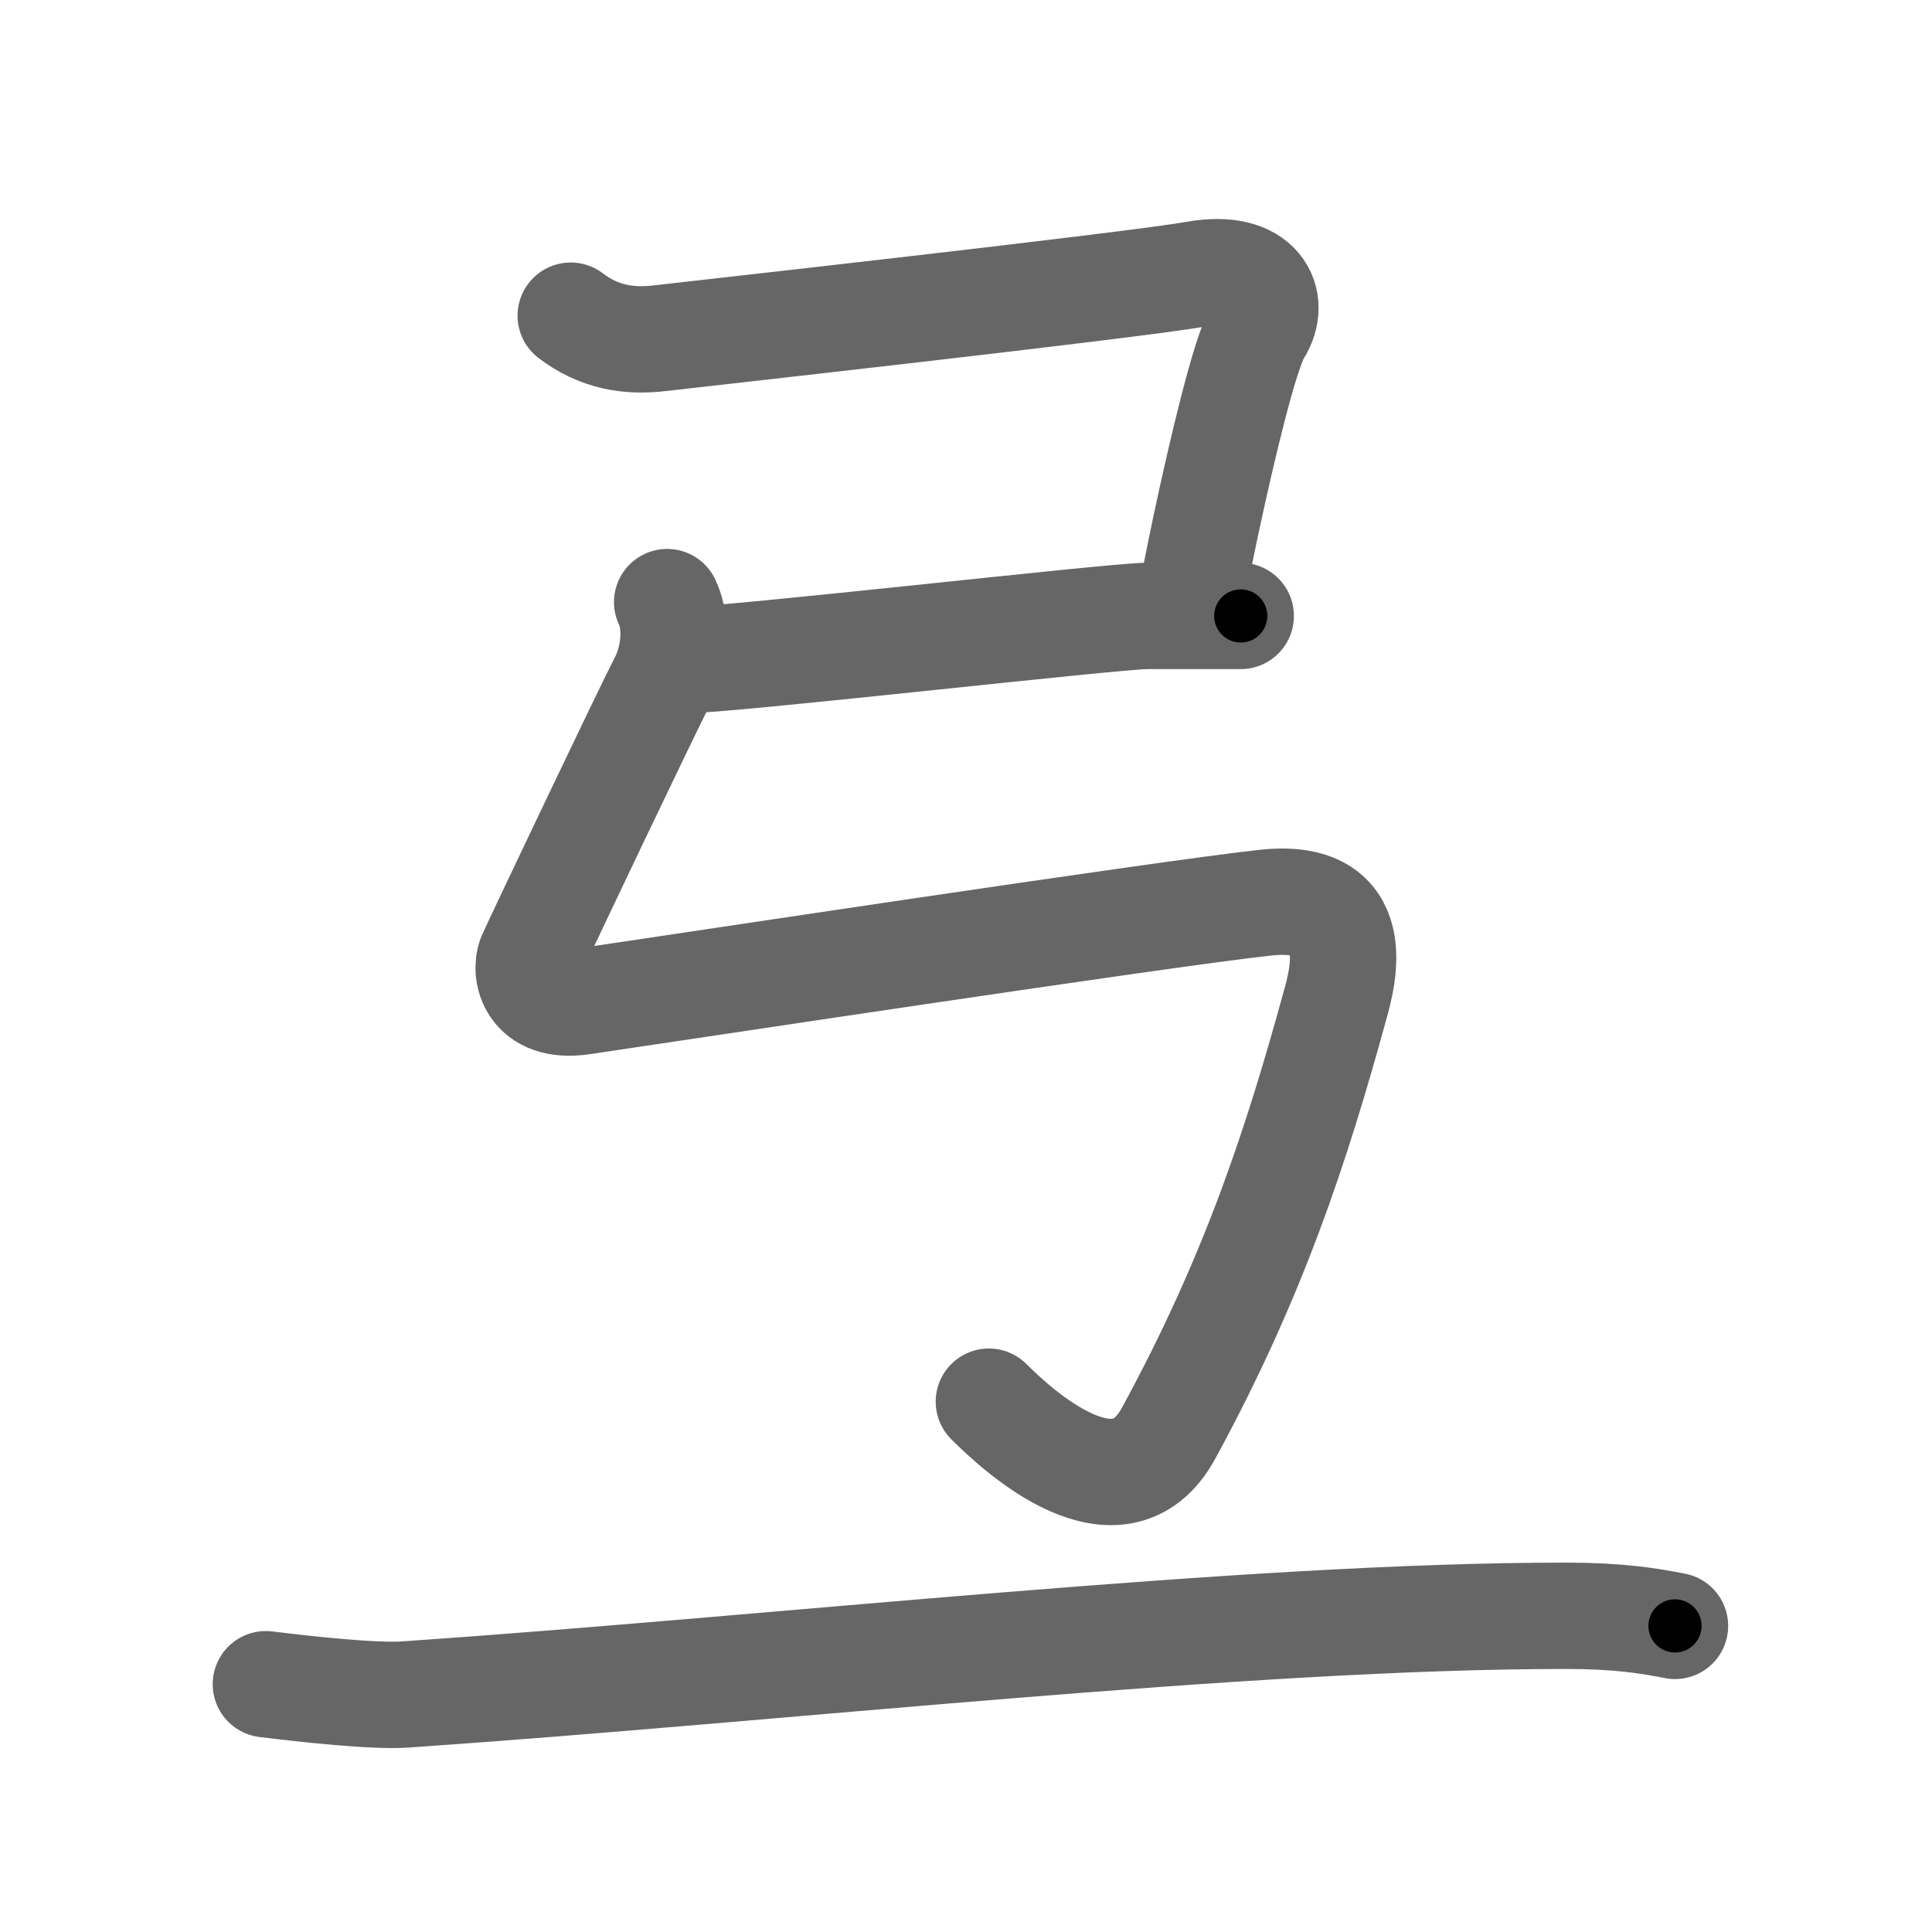 <svg xmlns="http://www.w3.org/2000/svg" width="109" height="109" viewBox="0 0 109 109" id="5f16"><g fill="none" stroke="#666" stroke-width="6" stroke-linecap="round" stroke-linejoin="round"><g><g><path d="M32.2,17.81c1.55,1.19,3.24,1.49,5.04,1.27c1.8-0.21,26.62-2.97,30.22-3.61s4.6,1.53,3.52,3.22c-0.73,1.15-2.06,6.77-2.97,11.05c-0.43,2.05-0.77,3.79-0.91,4.59" /><path d="M38.5,37.25c2.64,0,24.32-2.5,26.21-2.5s3.78,0,5.29,0" /><path d="M37.64,33.97c0.61,1.28,0.41,3.16-0.29,4.5c-0.8,1.54-7.04,14.64-7.41,15.49c-0.36,0.85,0,2.97,2.88,2.55c5.17-0.76,32.78-4.95,38.55-5.58c5.77-0.64,4.37,4.27,3.95,5.79c-2.16,7.86-4.57,15.29-9.39,24.14c-2.79,5.12-8.5-0.14-10.14-1.78" /></g><g><path d="M15,95.02c2.33,0.29,6.12,0.7,7.86,0.58c21.26-1.46,47.47-4.45,65.52-4.44c2.91,0,4.66,0.28,6.12,0.57" /></g></g></g><g fill="none" stroke="#000" stroke-width="3" stroke-linecap="round" stroke-linejoin="round"><path d="M32.2,17.81c1.55,1.19,3.24,1.49,5.04,1.27c1.8-0.21,26.62-2.97,30.22-3.61s4.6,1.53,3.52,3.22c-0.73,1.15-2.06,6.77-2.97,11.05c-0.43,2.05-0.77,3.79-0.91,4.59" stroke-dasharray="58.338" stroke-dashoffset="58.338"><animate attributeName="stroke-dashoffset" values="58.338;58.338;0" dur="0.583s" fill="freeze" begin="0s;5f16.click" /></path><path d="M38.5,37.25c2.64,0,24.32-2.5,26.21-2.5s3.78,0,5.29,0" stroke-dasharray="31.623" stroke-dashoffset="31.623"><animate attributeName="stroke-dashoffset" values="31.623" fill="freeze" begin="5f16.click" /><animate attributeName="stroke-dashoffset" values="31.623;31.623;0" keyTimes="0;0.648;1" dur="0.899s" fill="freeze" begin="0s;5f16.click" /></path><path d="M37.64,33.97c0.61,1.28,0.41,3.16-0.29,4.5c-0.8,1.54-7.04,14.64-7.41,15.49c-0.36,0.85,0,2.97,2.88,2.55c5.17-0.76,32.78-4.95,38.55-5.58c5.77-0.64,4.37,4.27,3.95,5.79c-2.16,7.86-4.57,15.29-9.39,24.14c-2.79,5.12-8.5-0.14-10.14-1.78" stroke-dasharray="112.82" stroke-dashoffset="112.82"><animate attributeName="stroke-dashoffset" values="112.82" fill="freeze" begin="5f16.click" /><animate attributeName="stroke-dashoffset" values="112.82;112.82;0" keyTimes="0;0.515;1" dur="1.747s" fill="freeze" begin="0s;5f16.click" /></path><path d="M15,95.02c2.33,0.29,6.12,0.7,7.86,0.58c21.26-1.46,47.47-4.45,65.52-4.44c2.91,0,4.66,0.28,6.12,0.57" stroke-dasharray="79.733" stroke-dashoffset="79.733"><animate attributeName="stroke-dashoffset" values="79.733" fill="freeze" begin="5f16.click" /><animate attributeName="stroke-dashoffset" values="79.733;79.733;0" keyTimes="0;0.745;1" dur="2.346s" fill="freeze" begin="0s;5f16.click" /></path></g></svg>